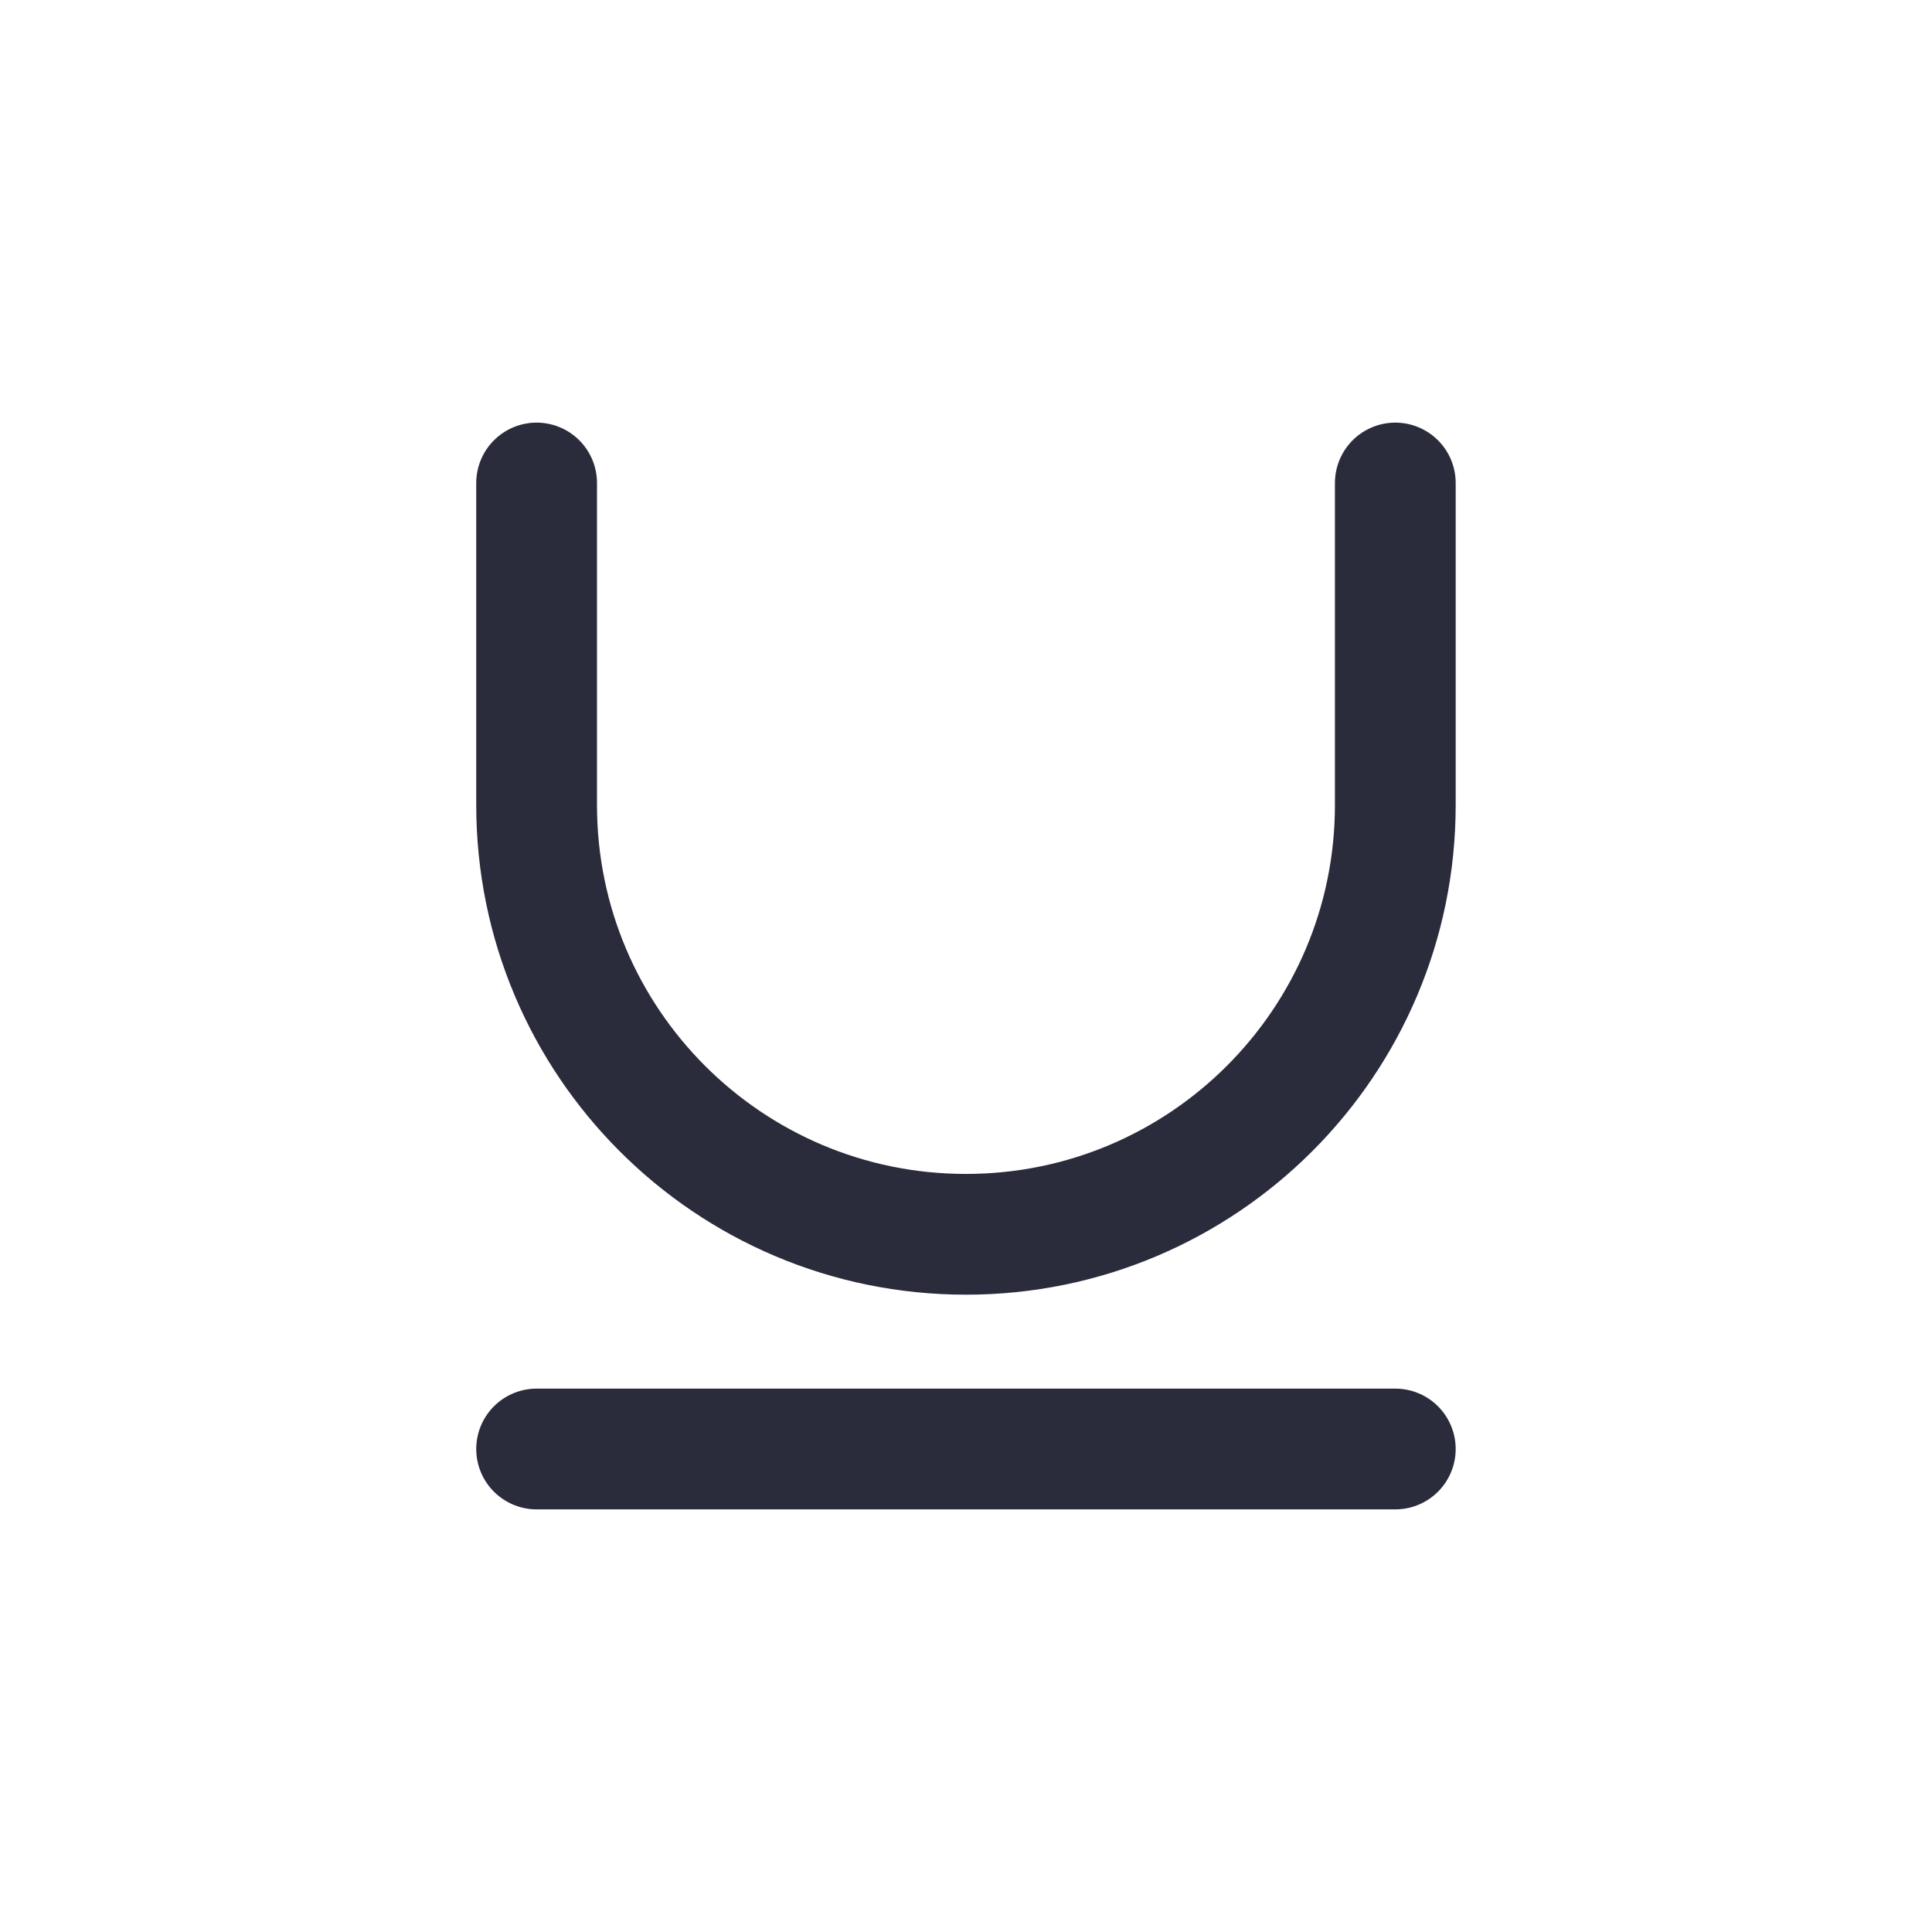 <svg width="24" height="24" viewBox="0 0 24 24" fill="none" xmlns="http://www.w3.org/2000/svg">
<path d="M6.666 18H17.333" stroke="#2A2B3B" stroke-width="1.5" stroke-linecap="round" stroke-linejoin="round"/>
<path d="M6.666 6V10C6.666 12.945 9.054 15.333 11.999 15.333C14.945 15.333 17.333 12.945 17.333 10V6" stroke="#2A2B3B" stroke-width="1.5" stroke-linecap="round" stroke-linejoin="round"/>
</svg>
